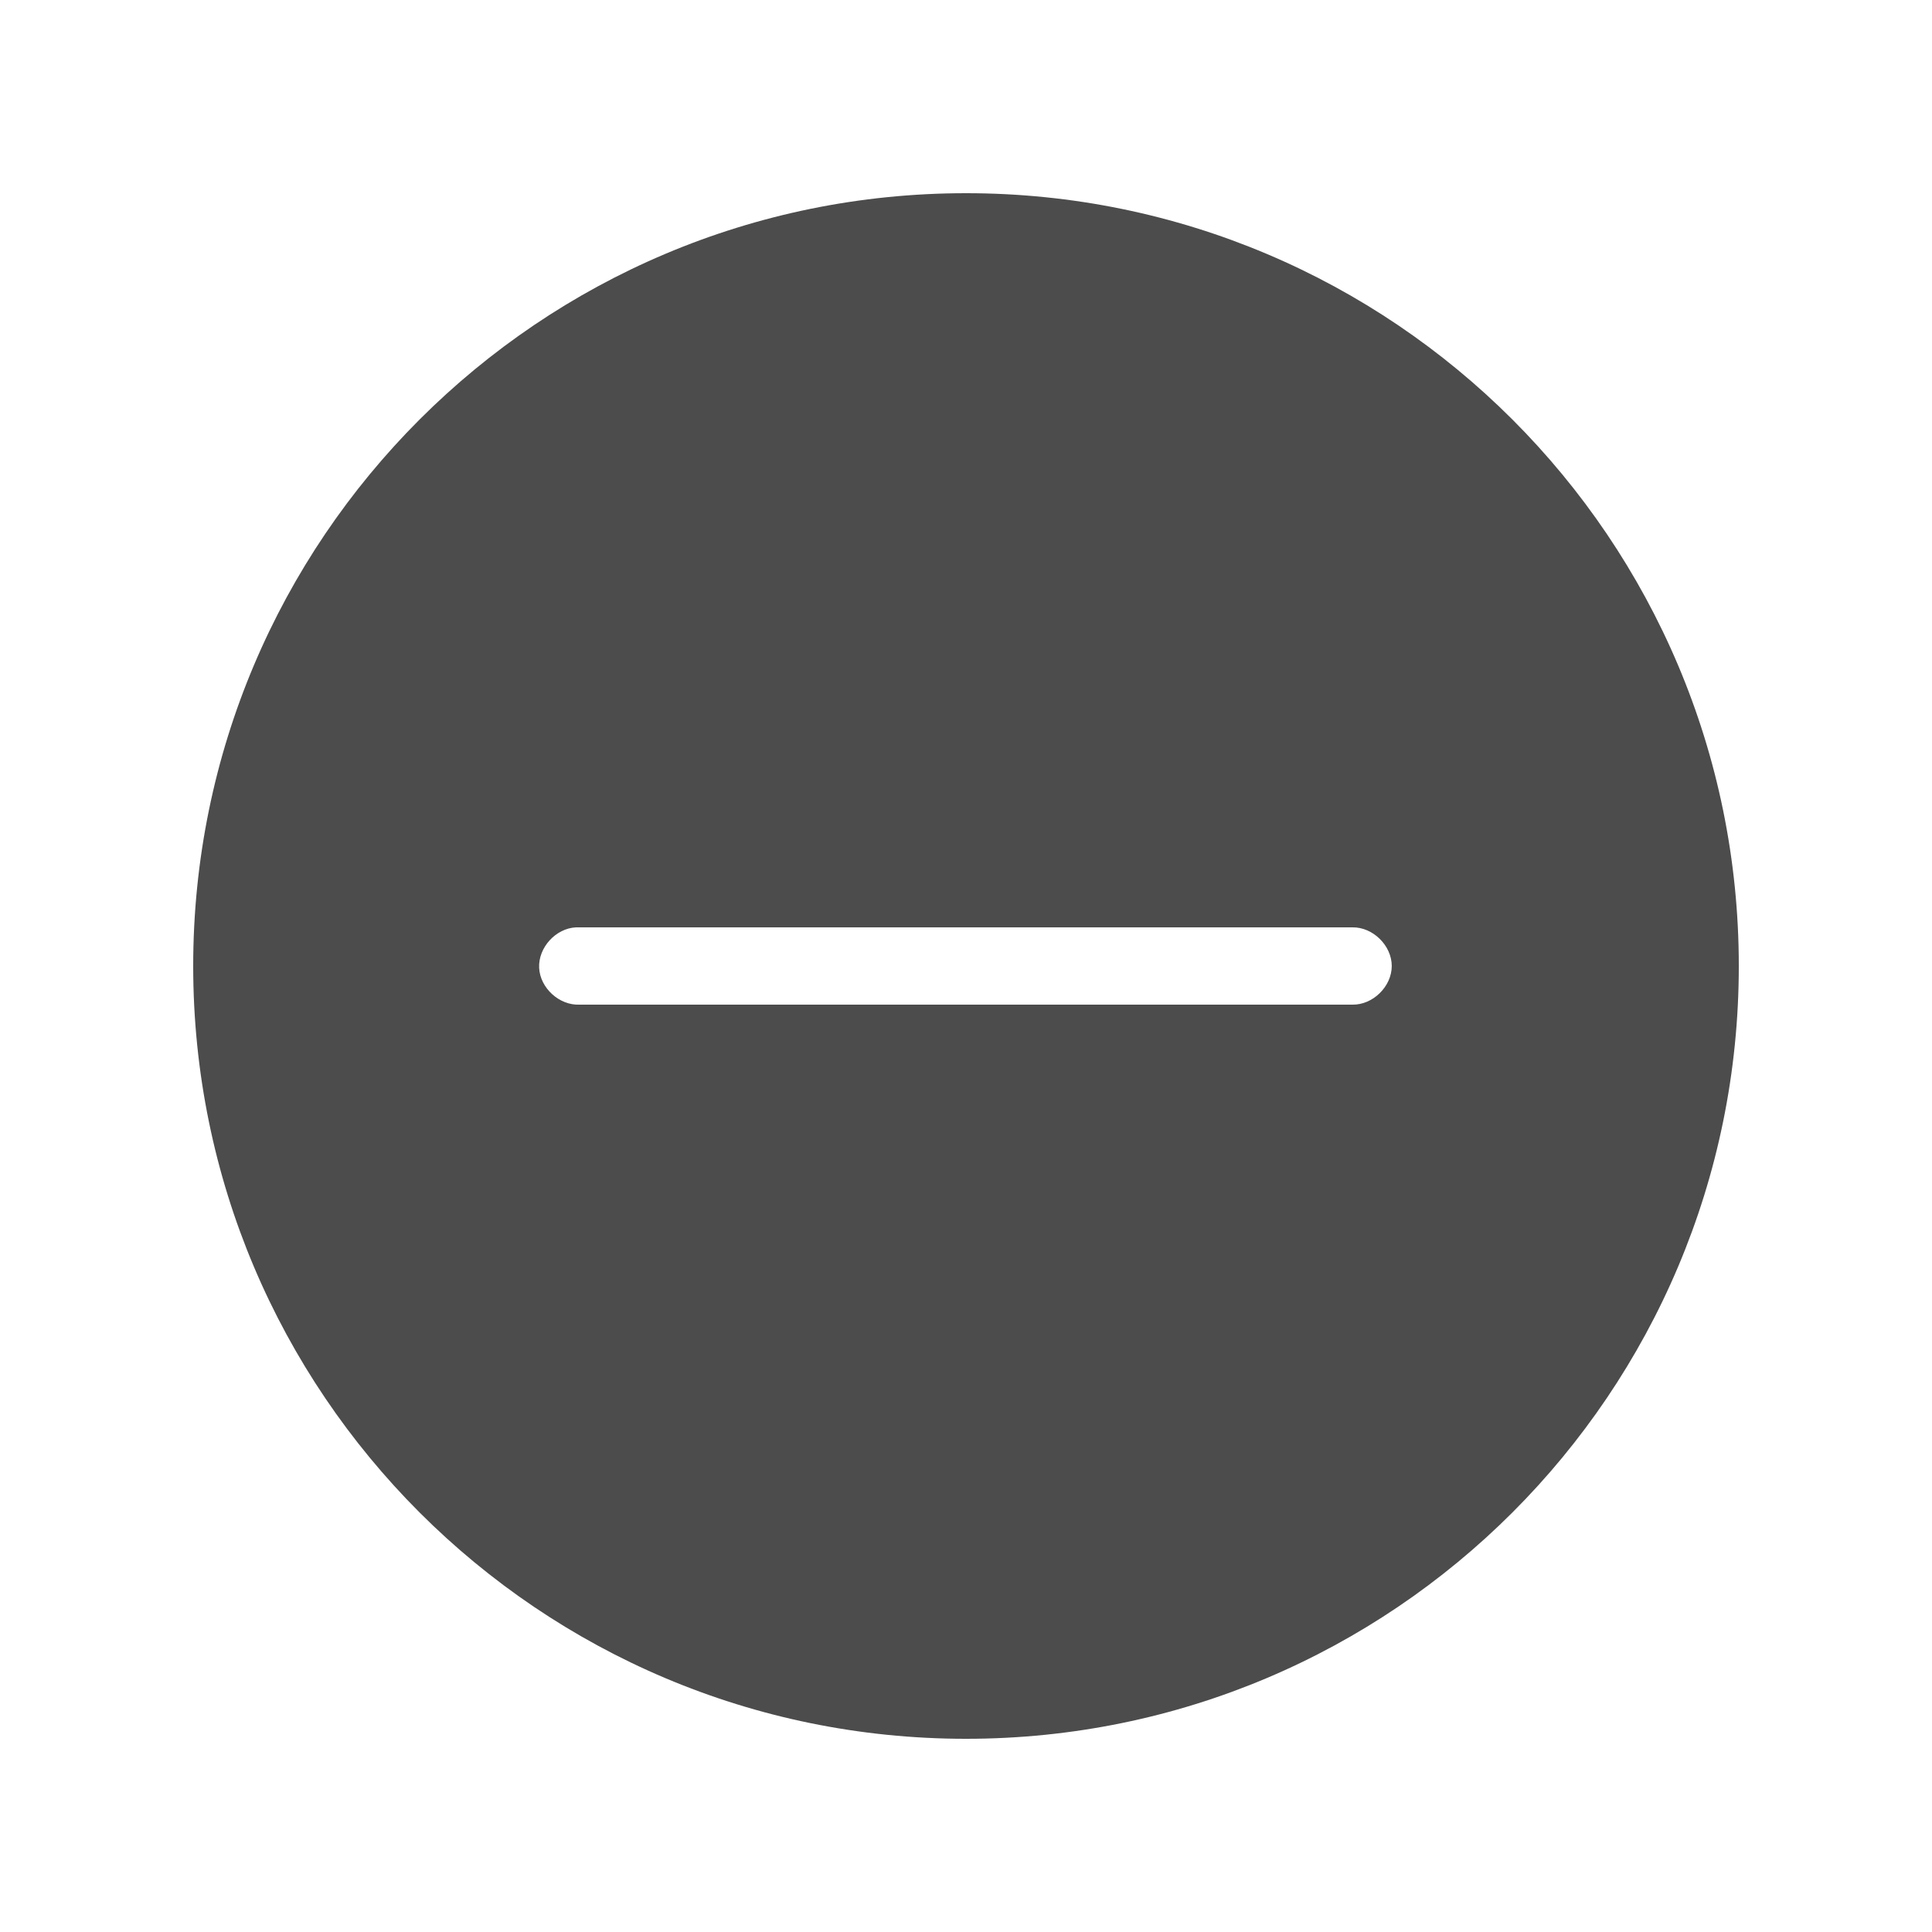 <svg fill="#4C4C4C" xmlns:dc="http://purl.org/dc/elements/1.1/" xmlns:cc="http://creativecommons.org/ns#" xmlns:rdf="http://www.w3.org/1999/02/22-rdf-syntax-ns#" xmlns:svg="http://www.w3.org/2000/svg" xmlns="http://www.w3.org/2000/svg" xmlns:sodipodi="http://sodipodi.sourceforge.net/DTD/sodipodi-0.dtd" xmlns:inkscape="http://www.inkscape.org/namespaces/inkscape" version="1.1" x="0px" y="0px" viewBox="0 0 100 100"><g transform="translate(0,-952.362)"><path style="color:#000000;enable-background:accumulate;" d="m 50,962.362 c -22.091,0 -40,17.909 -40,40 0,22.091 17.909,40 40,40 22.091,0 40,-17.909 40,-40 0,-22.091 -17.909,-40 -40,-40 z m -20.188,38 c 13.379,-2e-4 26.795,0 40.188,0 1.059,-0.019 2.037,0.941 2.037,2 0,1.06 -0.977,2.019 -2.037,2 l -40,0 c -1.047,0.049 -2.045,-0.859 -2.094,-1.906 -0.049,-1.047 0.859,-2.045 1.907,-2.094 z" fill="#4C4C4C" stroke="none" marker="none" visibility="visible" display="inline" overflow="visible"></path></g></svg>